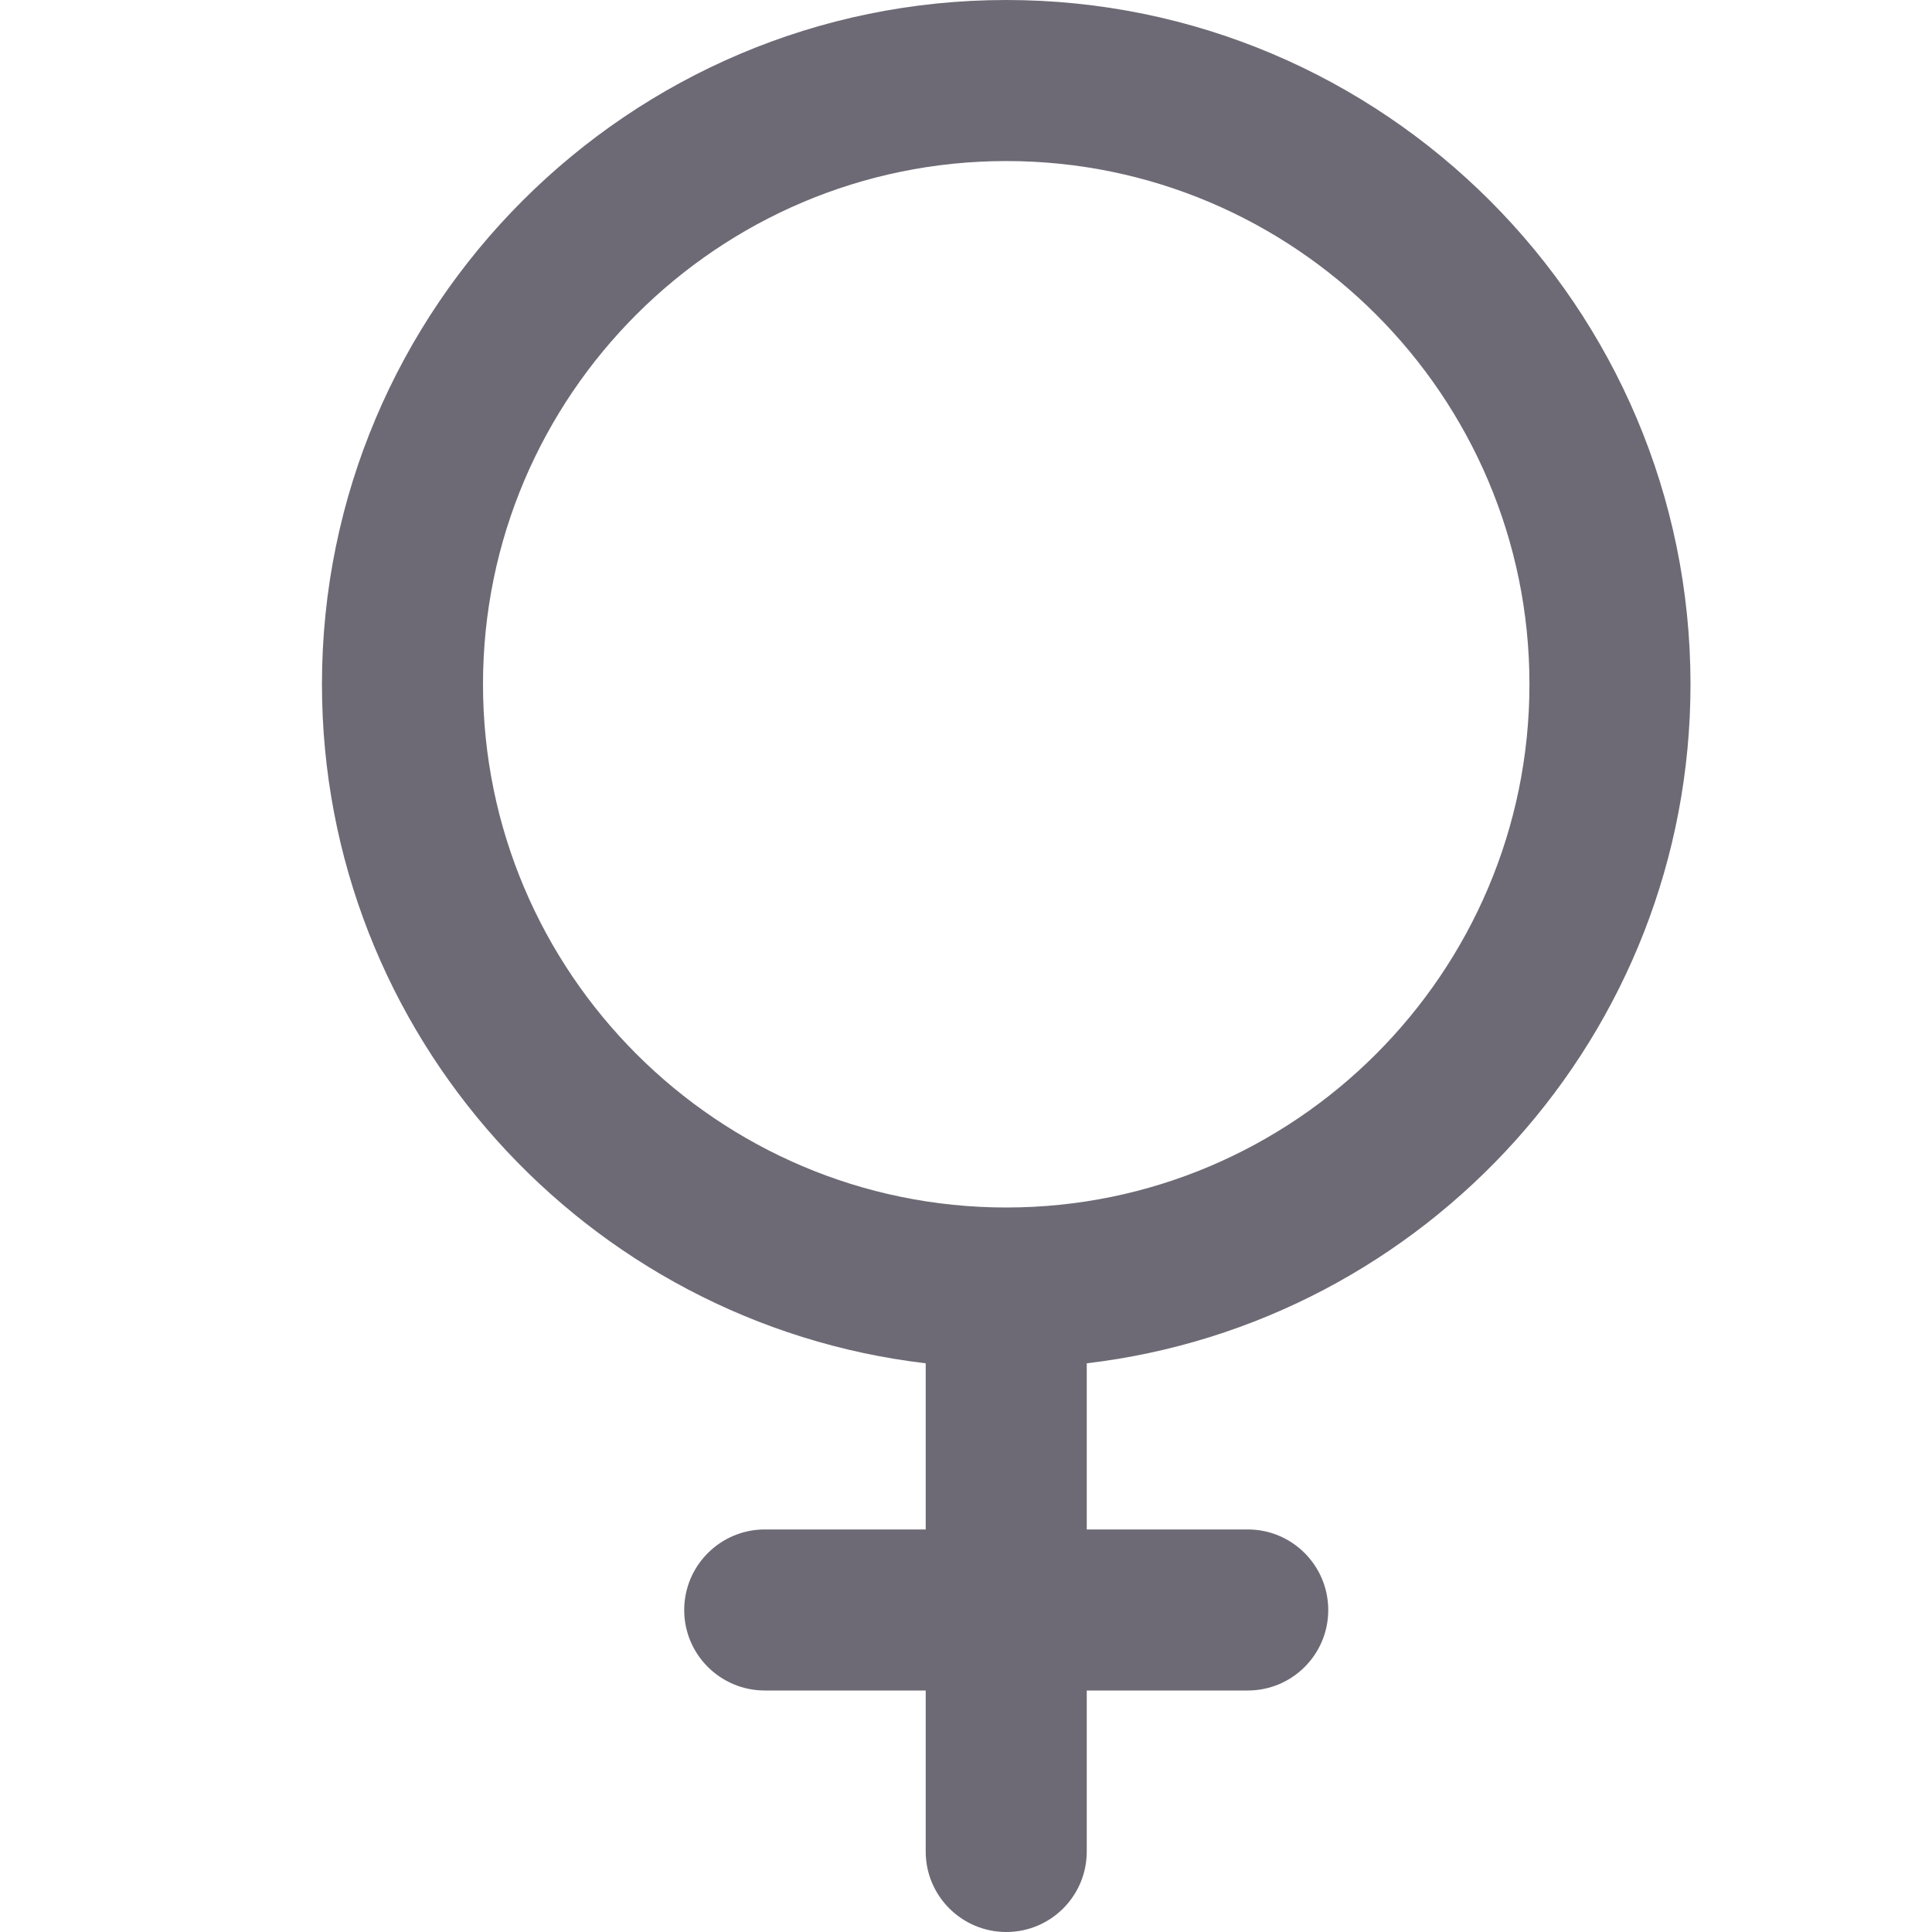 <svg width="14" height="14" viewBox="0 0 14 14" fill="none" xmlns="http://www.w3.org/2000/svg">
<path d="M12.25 4.958C12.25 2.224 10.026 0 7.292 0C4.558 0 2.333 2.224 2.333 4.958C2.333 7.495 4.249 9.589 6.708 9.879V11.083H5.542C5.22 11.083 4.958 11.345 4.958 11.667C4.958 11.989 5.22 12.25 5.542 12.25H6.708V13.417C6.708 13.739 6.97 14 7.292 14C7.614 14 7.875 13.739 7.875 13.417V12.25H9.042C9.364 12.25 9.625 11.989 9.625 11.667C9.625 11.345 9.364 11.083 9.042 11.083H7.875V9.879C10.335 9.589 12.25 7.495 12.25 4.958ZM3.5 4.958C3.5 2.868 5.201 1.167 7.292 1.167C9.382 1.167 11.083 2.868 11.083 4.958C11.083 7.049 9.382 8.75 7.292 8.75C5.201 8.75 3.5 7.049 3.5 4.958Z" fill="#6D6A75"/>
</svg>
